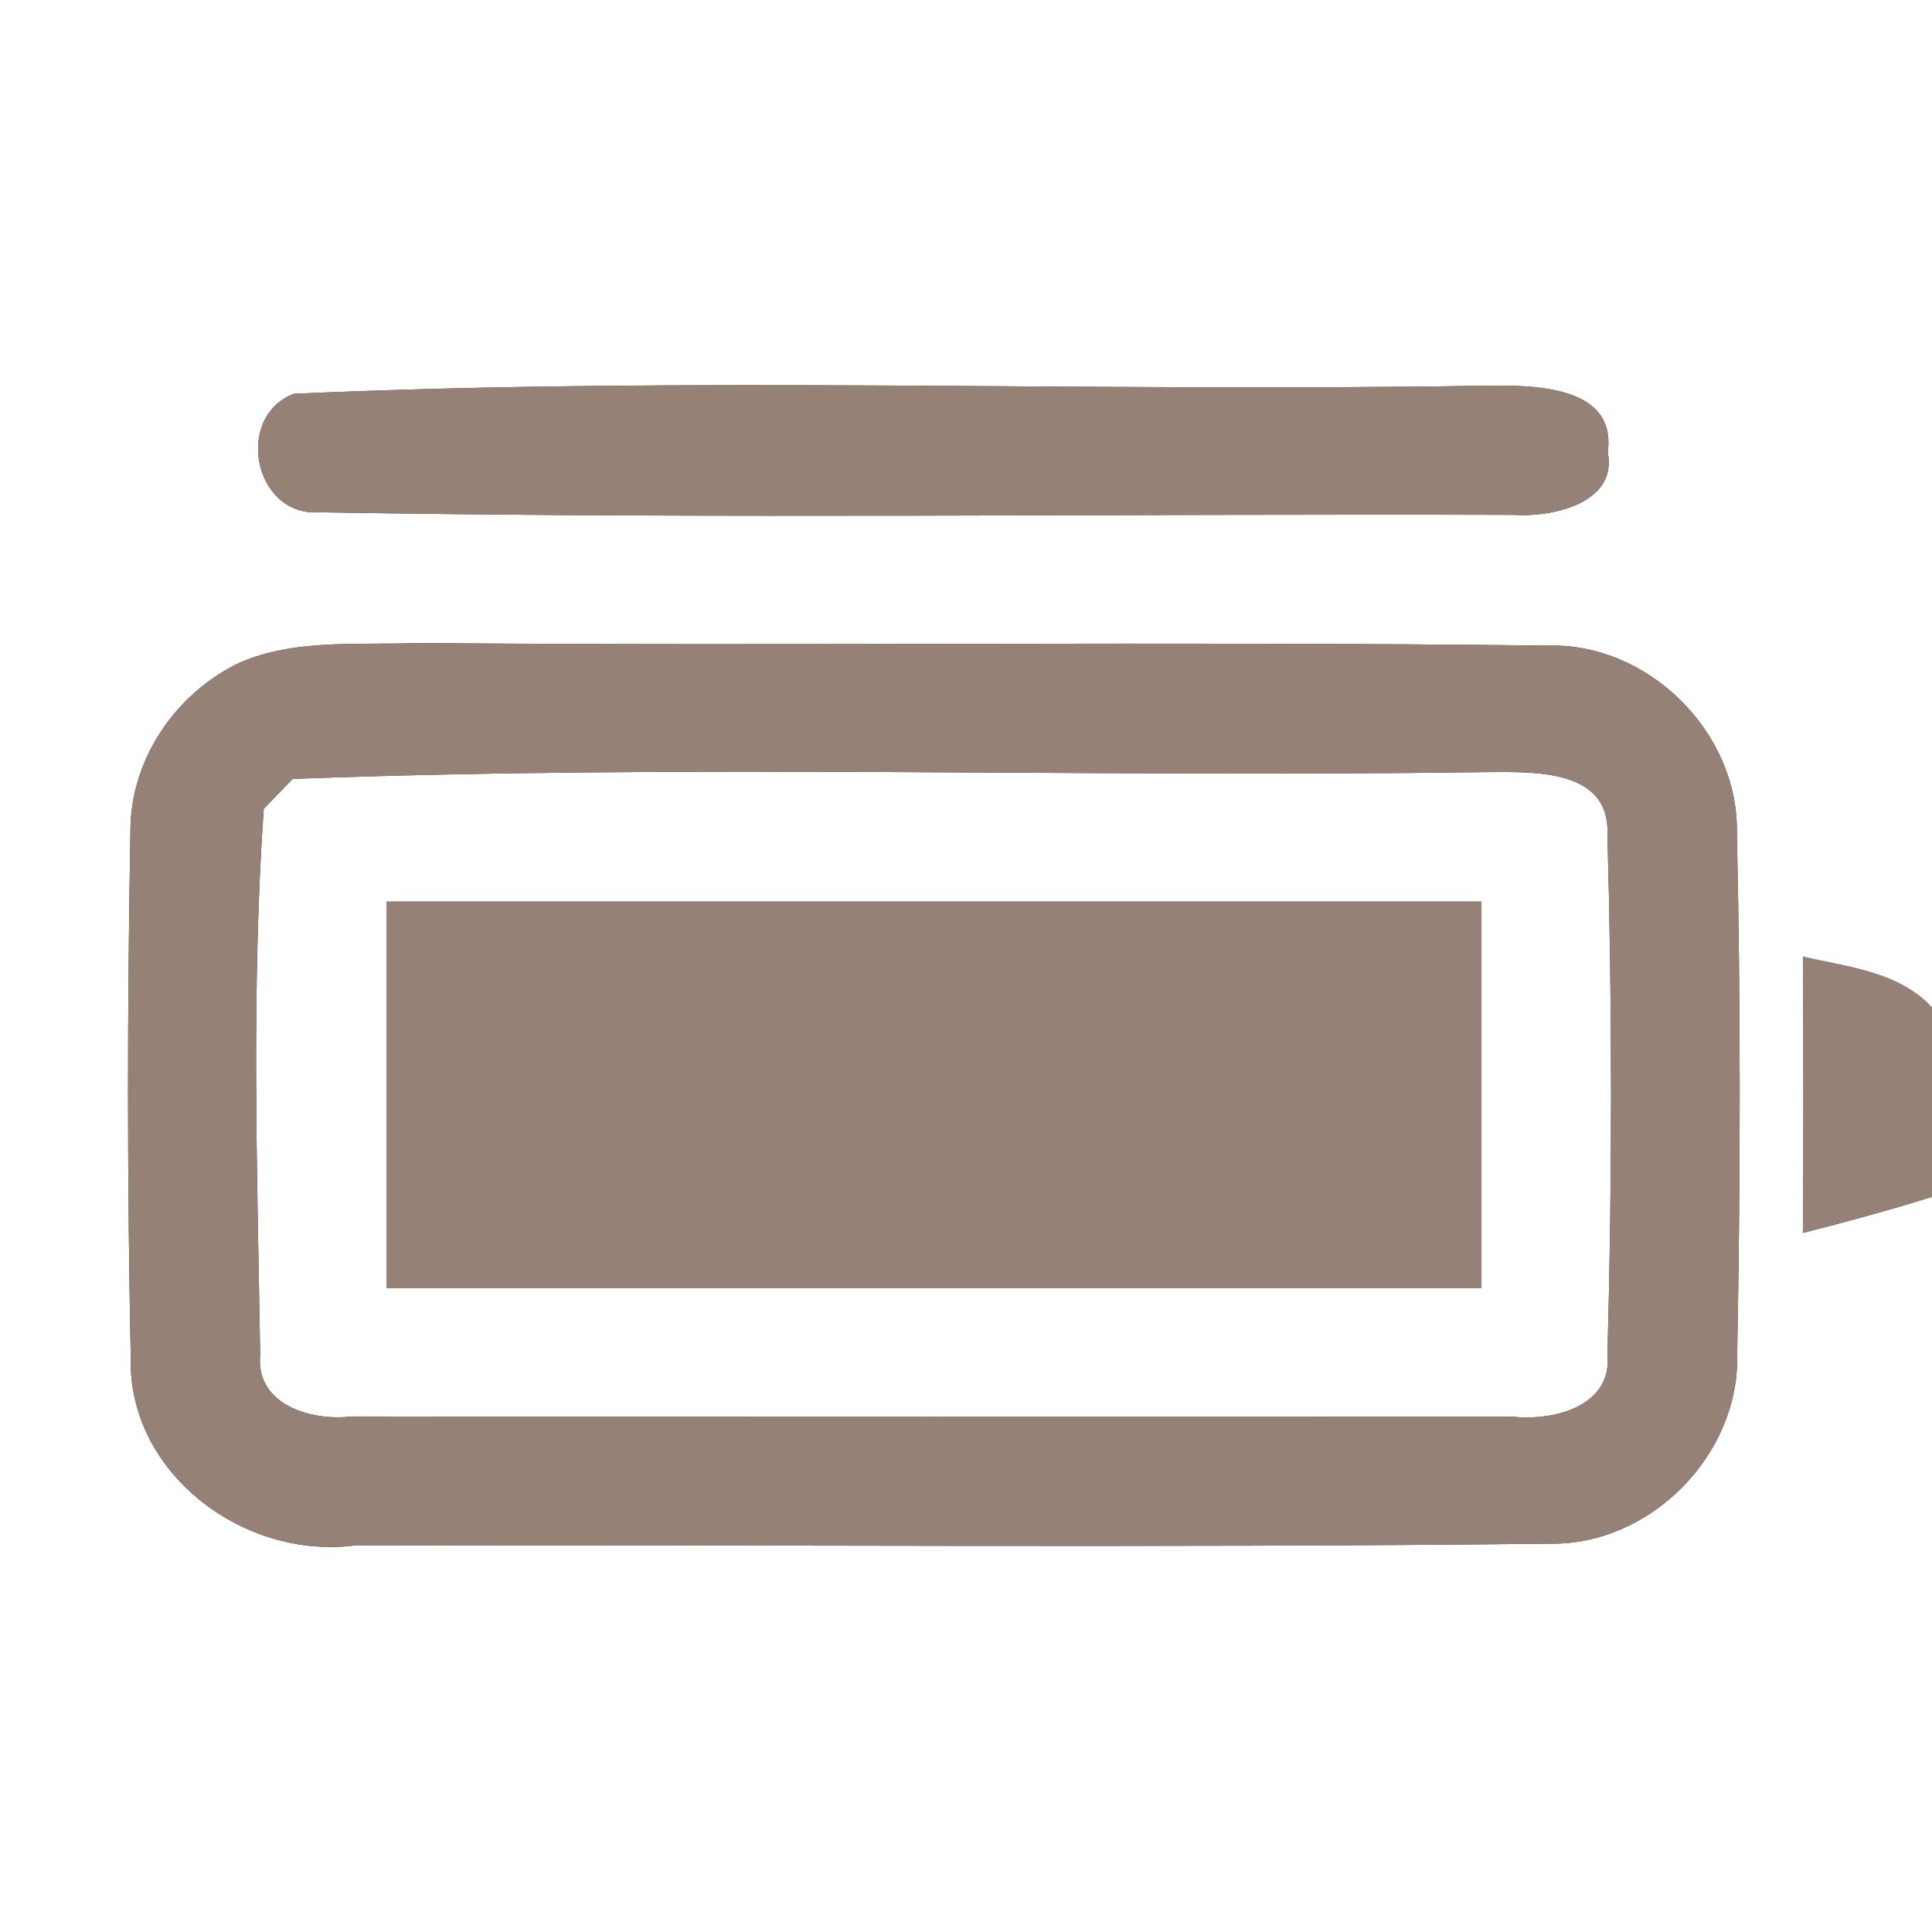 <?xml version="1.0" encoding="UTF-8" ?>
<!DOCTYPE svg PUBLIC "-//W3C//DTD SVG 1.1//EN" "http://www.w3.org/Graphics/SVG/1.1/DTD/svg11.dtd">
<svg width="60pt" height="60pt" viewBox="0 0 60 60" version="1.1" xmlns="http://www.w3.org/2000/svg">
<rect x="0" y="0" width="60" height="60" fill="#333333" stroke="none"/>
<g id="#ffffffff">
<path fill="#ffffff" opacity="1.00" d=" M 0.00 0.00 L 60.00 0.00 L 60.00 31.29 C 58.96 30.17 57.40 30.04 56.00 29.71 C 56.00 32.57 56.02 35.43 55.99 38.29 C 57.34 37.95 58.68 37.58 60.00 37.17 L 60.00 60.00 L 0.00 60.00 L 0.00 0.00 M 9.12 12.23 C 7.27 12.95 7.88 16.05 9.92 15.91 C 22.27 16.12 34.65 15.95 47.01 15.99 C 48.18 16.07 50.25 15.64 49.93 14.04 C 50.22 11.91 47.47 11.96 46.05 11.98 C 33.74 12.18 21.40 11.68 9.12 12.23 M 7.44 20.58 C 5.43 21.54 4.02 23.63 4.05 25.87 C 3.95 31.29 3.95 36.72 4.06 42.14 C 3.96 45.74 7.54 48.42 10.98 48.00 C 23.36 47.96 35.74 48.08 48.12 47.94 C 51.24 48.00 54.02 45.20 53.95 42.08 C 54.05 36.67 54.06 31.26 53.94 25.85 C 53.99 22.73 51.18 19.95 48.05 20.05 C 36.36 19.91 24.67 20.07 12.98 19.97 C 11.13 20.04 9.17 19.83 7.44 20.58 Z" />
<path fill="#ffffff" opacity="1.00" d=" M 9.09 24.19 C 21.38 23.73 33.71 24.15 46.02 23.98 C 47.45 23.98 50.00 23.80 49.92 25.90 C 50.07 31.29 50.07 36.69 49.92 42.07 C 50.08 43.67 48.25 44.13 47.01 44.00 C 34.98 44.00 22.95 44.01 10.92 43.99 C 9.68 44.14 7.93 43.64 8.08 42.07 C 7.99 36.43 7.80 30.75 8.19 25.12 C 8.41 24.89 8.87 24.42 9.09 24.19 M 12.00 28.00 C 12.00 32.00 12.00 36.00 12.00 40.00 C 23.33 40.00 34.67 40.00 46.00 40.00 C 46.00 36.00 46.00 32.00 46.00 28.00 C 34.67 28.00 23.33 28.00 12.00 28.00 Z" />
</g>
<g id="#000000ff">
<path fill="#968176" opacity="1.00" d=" M 9.12 12.23 C 21.40 11.68 33.74 12.18 46.05 11.98 C 47.47 11.96 50.22 11.91 49.93 14.04 C 50.25 15.64 48.18 16.07 47.01 15.99 C 34.65 15.95 22.27 16.12 9.92 15.91 C 7.88 16.05 7.27 12.95 9.12 12.23 Z" />
<path fill="#968176" opacity="1.00" d=" M 7.44 20.58 C 9.17 19.83 11.13 20.04 12.98 19.97 C 24.67 20.07 36.36 19.91 48.05 20.05 C 51.18 19.95 53.99 22.73 53.94 25.85 C 54.06 31.26 54.05 36.67 53.95 42.08 C 54.02 45.20 51.24 48.00 48.12 47.94 C 35.74 48.08 23.36 47.96 10.98 48.00 C 7.54 48.42 3.96 45.74 4.06 42.14 C 3.95 36.72 3.95 31.29 4.05 25.87 C 4.02 23.63 5.43 21.54 7.44 20.58 M 9.09 24.19 C 8.87 24.42 8.41 24.89 8.19 25.12 C 7.80 30.75 7.99 36.43 8.08 42.07 C 7.93 43.64 9.68 44.14 10.92 43.99 C 22.95 44.01 34.98 44.00 47.01 44.00 C 48.25 44.13 50.08 43.67 49.92 42.07 C 50.07 36.69 50.07 31.29 49.92 25.90 C 50.00 23.80 47.45 23.98 46.02 23.98 C 33.71 24.15 21.38 23.73 9.09 24.19 Z" />
<path fill="#968176" opacity="1.00" d=" M 12.00 28.00 C 23.33 28.00 34.67 28.00 46.00 28.00 C 46.00 32.00 46.00 36.00 46.00 40.00 C 34.67 40.00 23.33 40.00 12.00 40.00 C 12.00 36.00 12.00 32.00 12.00 28.00 Z" />
<path fill="#968176" opacity="1.00" d=" M 56.00 29.71 C 57.40 30.04 58.96 30.17 60.00 31.29 L 60.00 37.17 C 58.68 37.58 57.34 37.95 55.99 38.29 C 56.02 35.43 56.00 32.57 56.00 29.71 Z" />
</g>
</svg>
